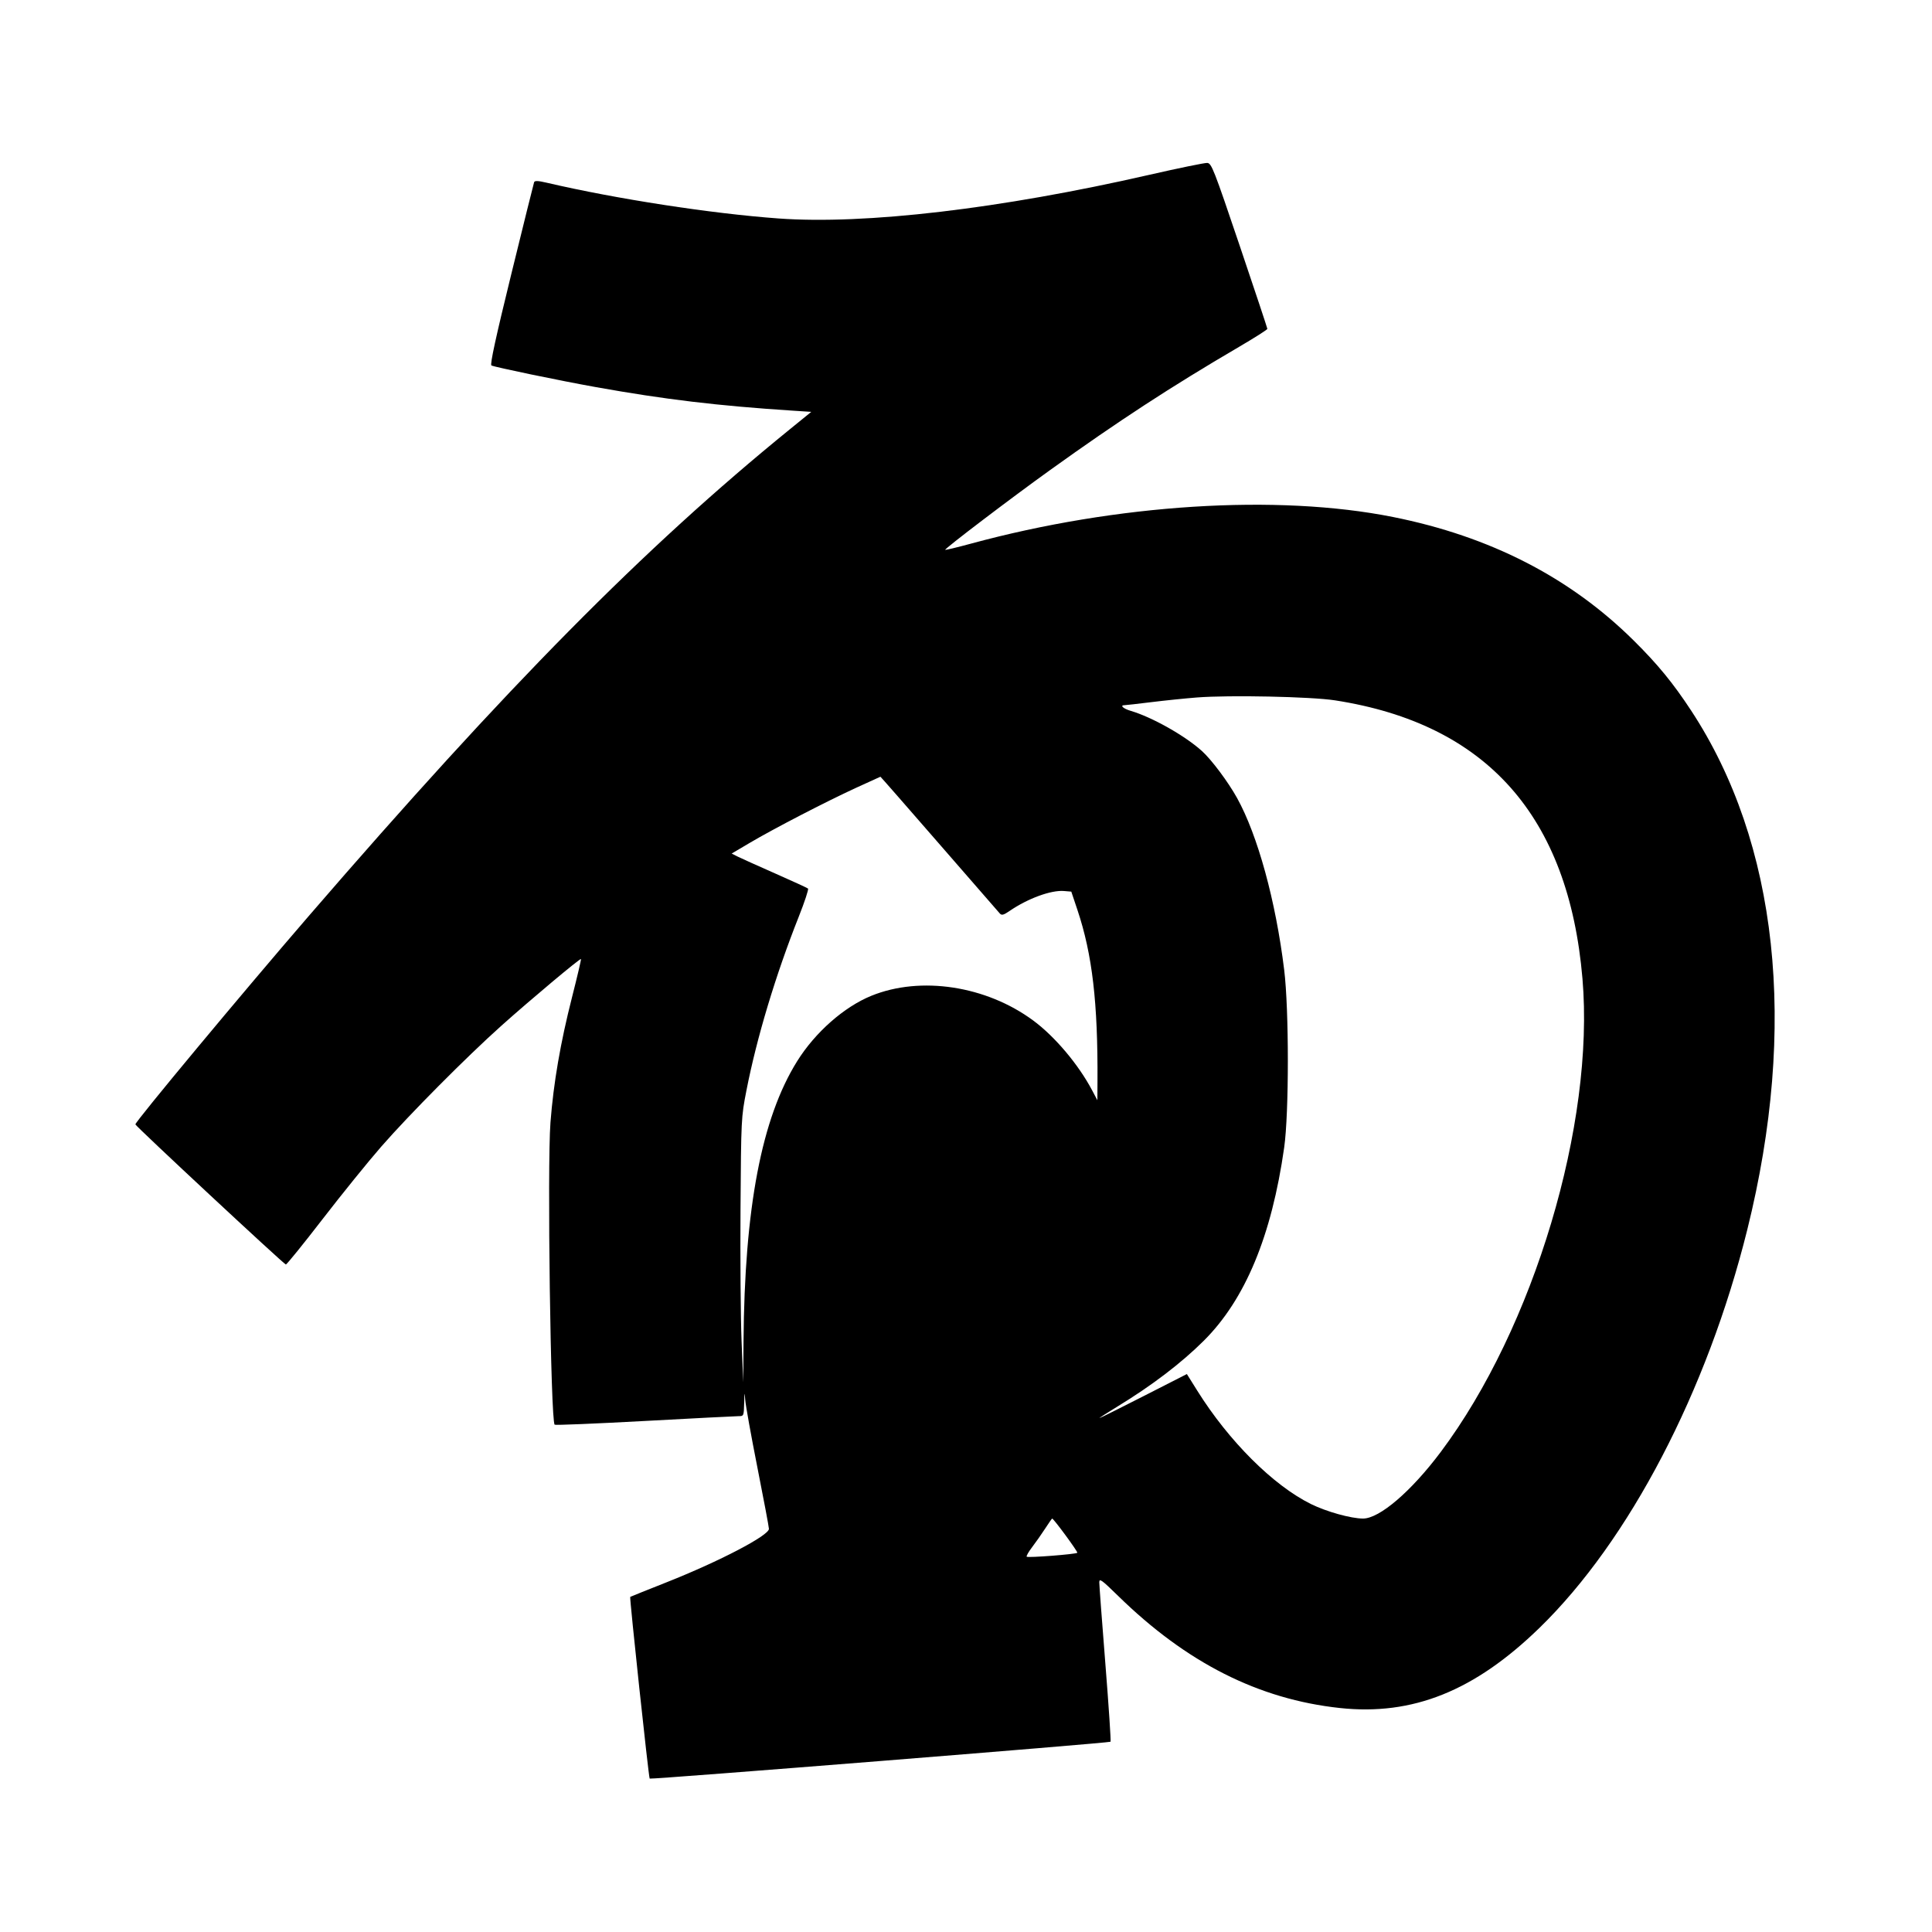 <svg xmlns="http://www.w3.org/2000/svg" width="1000" height="1000" viewBox="0 0 1000 1000" version="1.1">
	<path d="M 594.701 90.526 C 517.876 108.089, 447.691 116.341, 402.911 113.075 C 368.026 110.532, 318.949 102.963, 283.083 94.596 C 278.421 93.509, 276.773 93.441, 276.449 94.325 C 276.212 94.971, 270.885 116.425, 264.613 142 C 256.589 174.716, 253.548 188.695, 254.354 189.157 C 255.794 189.984, 289.911 197.056, 308.500 200.382 C 344.184 206.766, 371.493 210.033, 410.205 212.549 L 419.909 213.180 408.705 222.288 C 333.287 283.592, 262.652 355.058, 159.919 474 C 125.585 513.752, 69.887 580.695, 70.076 581.982 C 70.218 582.948, 147.059 654.500, 147.954 654.500 C 148.444 654.500, 157.003 643.925, 166.976 631 C 176.948 618.075, 190.596 601.212, 197.304 593.526 C 211.821 576.893, 241.472 547.050, 259.529 530.898 C 274.568 517.446, 300.255 495.921, 300.717 496.384 C 300.891 496.557, 298.810 505.430, 296.093 516.100 C 290.077 539.723, 286.511 560.430, 284.918 581 C 283.179 603.453, 285.007 735.356, 287.085 737.422 C 287.407 737.742, 308.322 736.878, 333.562 735.502 C 358.802 734.126, 380.701 733, 382.226 733 C 384.966 733, 385.002 732.918, 385.180 726.250 C 385.338 720.358, 385.406 720.136, 385.718 724.500 C 385.914 727.250, 388.758 743.056, 392.037 759.625 C 395.317 776.193, 398 790.463, 398 791.336 C 398 794.781, 372.332 808.178, 345 818.999 C 334.825 823.027, 326.364 826.423, 326.198 826.547 C 325.770 826.864, 335.752 920.085, 336.269 920.602 C 336.824 921.157, 574.161 902.172, 574.812 901.521 C 575.085 901.248, 573.884 883.132, 572.143 861.262 C 570.403 839.393, 568.983 820.375, 568.987 819 C 568.995 816.812, 570.214 817.691, 578.768 826.059 C 614.152 860.674, 651.449 879.529, 693.500 884.063 C 731.191 888.127, 763.246 875.257, 796.844 842.572 C 843.255 797.423, 883.602 720.108, 904.385 636.500 C 930.562 531.190, 920.300 436.277, 875.333 367.789 C 865.947 353.492, 858.022 343.830, 845.570 331.500 C 812.586 298.838, 771.239 277.626, 721 267.593 C 661.008 255.612, 578.246 260.839, 502.539 281.392 C 495.410 283.327, 489.429 284.763, 489.249 284.582 C 488.755 284.088, 523.042 258.012, 543.500 243.323 C 578.922 217.889, 606.023 200.217, 641.250 179.581 C 649.362 174.828, 655.993 170.616, 655.985 170.220 C 655.976 169.824, 649.506 150.375, 641.606 127 C 628.234 87.435, 627.078 84.489, 624.871 84.335 C 623.567 84.245, 609.991 87.031, 594.701 90.526 M 619.500 361.013 C 613.450 361.488, 602.802 362.580, 595.837 363.439 C 588.872 364.297, 582.685 365, 582.087 365 C 579.442 365, 581.376 366.794, 585.250 367.935 C 596.325 371.197, 613.345 380.800, 622.151 388.756 C 627.090 393.217, 635.672 404.694, 640.281 413 C 650.985 432.289, 660.310 466.286, 664.692 502 C 667.217 522.572, 667.219 576.113, 664.696 593.913 C 658.207 639.697, 644.511 672.623, 623.081 693.959 C 611.449 705.540, 596.213 717.150, 578.375 728.026 C 572.986 731.312, 568.813 734, 569.102 734 C 569.391 734, 579.683 728.871, 591.974 722.602 L 614.320 711.204 619.732 719.852 C 636.073 745.962, 659.016 768.834, 678.558 778.494 C 686.570 782.455, 699.296 786, 705.505 786 C 714.041 786, 730.422 771.963, 745.726 751.535 C 793.912 687.215, 825.508 581.669, 819.078 506.500 C 811.884 422.391, 769.420 374.649, 691 362.500 C 678.589 360.577, 636.241 359.696, 619.500 361.013 M 443 407.816 C 427.341 415.024, 400.452 428.950, 388.105 436.247 L 378.711 441.799 381.605 443.267 C 383.197 444.074, 391.925 448.006, 401 452.005 C 410.075 456.004, 417.829 459.566, 418.231 459.919 C 418.633 460.273, 416.467 466.848, 413.417 474.531 C 401.468 504.637, 391.652 537.251, 386.339 564.500 C 383.642 578.336, 383.606 579.050, 383.287 625.500 C 383.109 651.350, 383.353 682.175, 383.828 694 L 384.693 715.500 384.846 694.483 C 385.353 625.106, 394.193 578.820, 412.567 549.340 C 421.897 534.370, 436.873 521.162, 451.044 515.404 C 476.533 505.047, 510.447 510.231, 534.775 528.203 C 546.032 536.519, 558.235 550.996, 565.363 564.492 L 568 569.484 568.057 559.992 C 568.302 519.033, 565.381 493.980, 557.683 471 L 554.500 461.500 550.720 461.188 C 544.038 460.636, 532.041 465.026, 522.604 471.475 C 519.415 473.654, 518.490 473.898, 517.503 472.819 C 516.840 472.093, 502.710 455.863, 486.104 436.750 C 469.498 417.637, 455.819 402.014, 455.706 402.031 C 455.593 402.048, 449.875 404.652, 443 407.816 M 541.024 791.113 C 539.202 793.925, 536.170 798.244, 534.287 800.711 C 532.404 803.178, 531.112 805.446, 531.417 805.750 C 532.066 806.400, 556.858 804.475, 557.617 803.716 C 558.051 803.282, 545.348 786, 544.595 786 C 544.453 786, 542.846 788.301, 541.024 791.113 " stroke="none" fill="black" fill-rule="evenodd"/>
</svg>